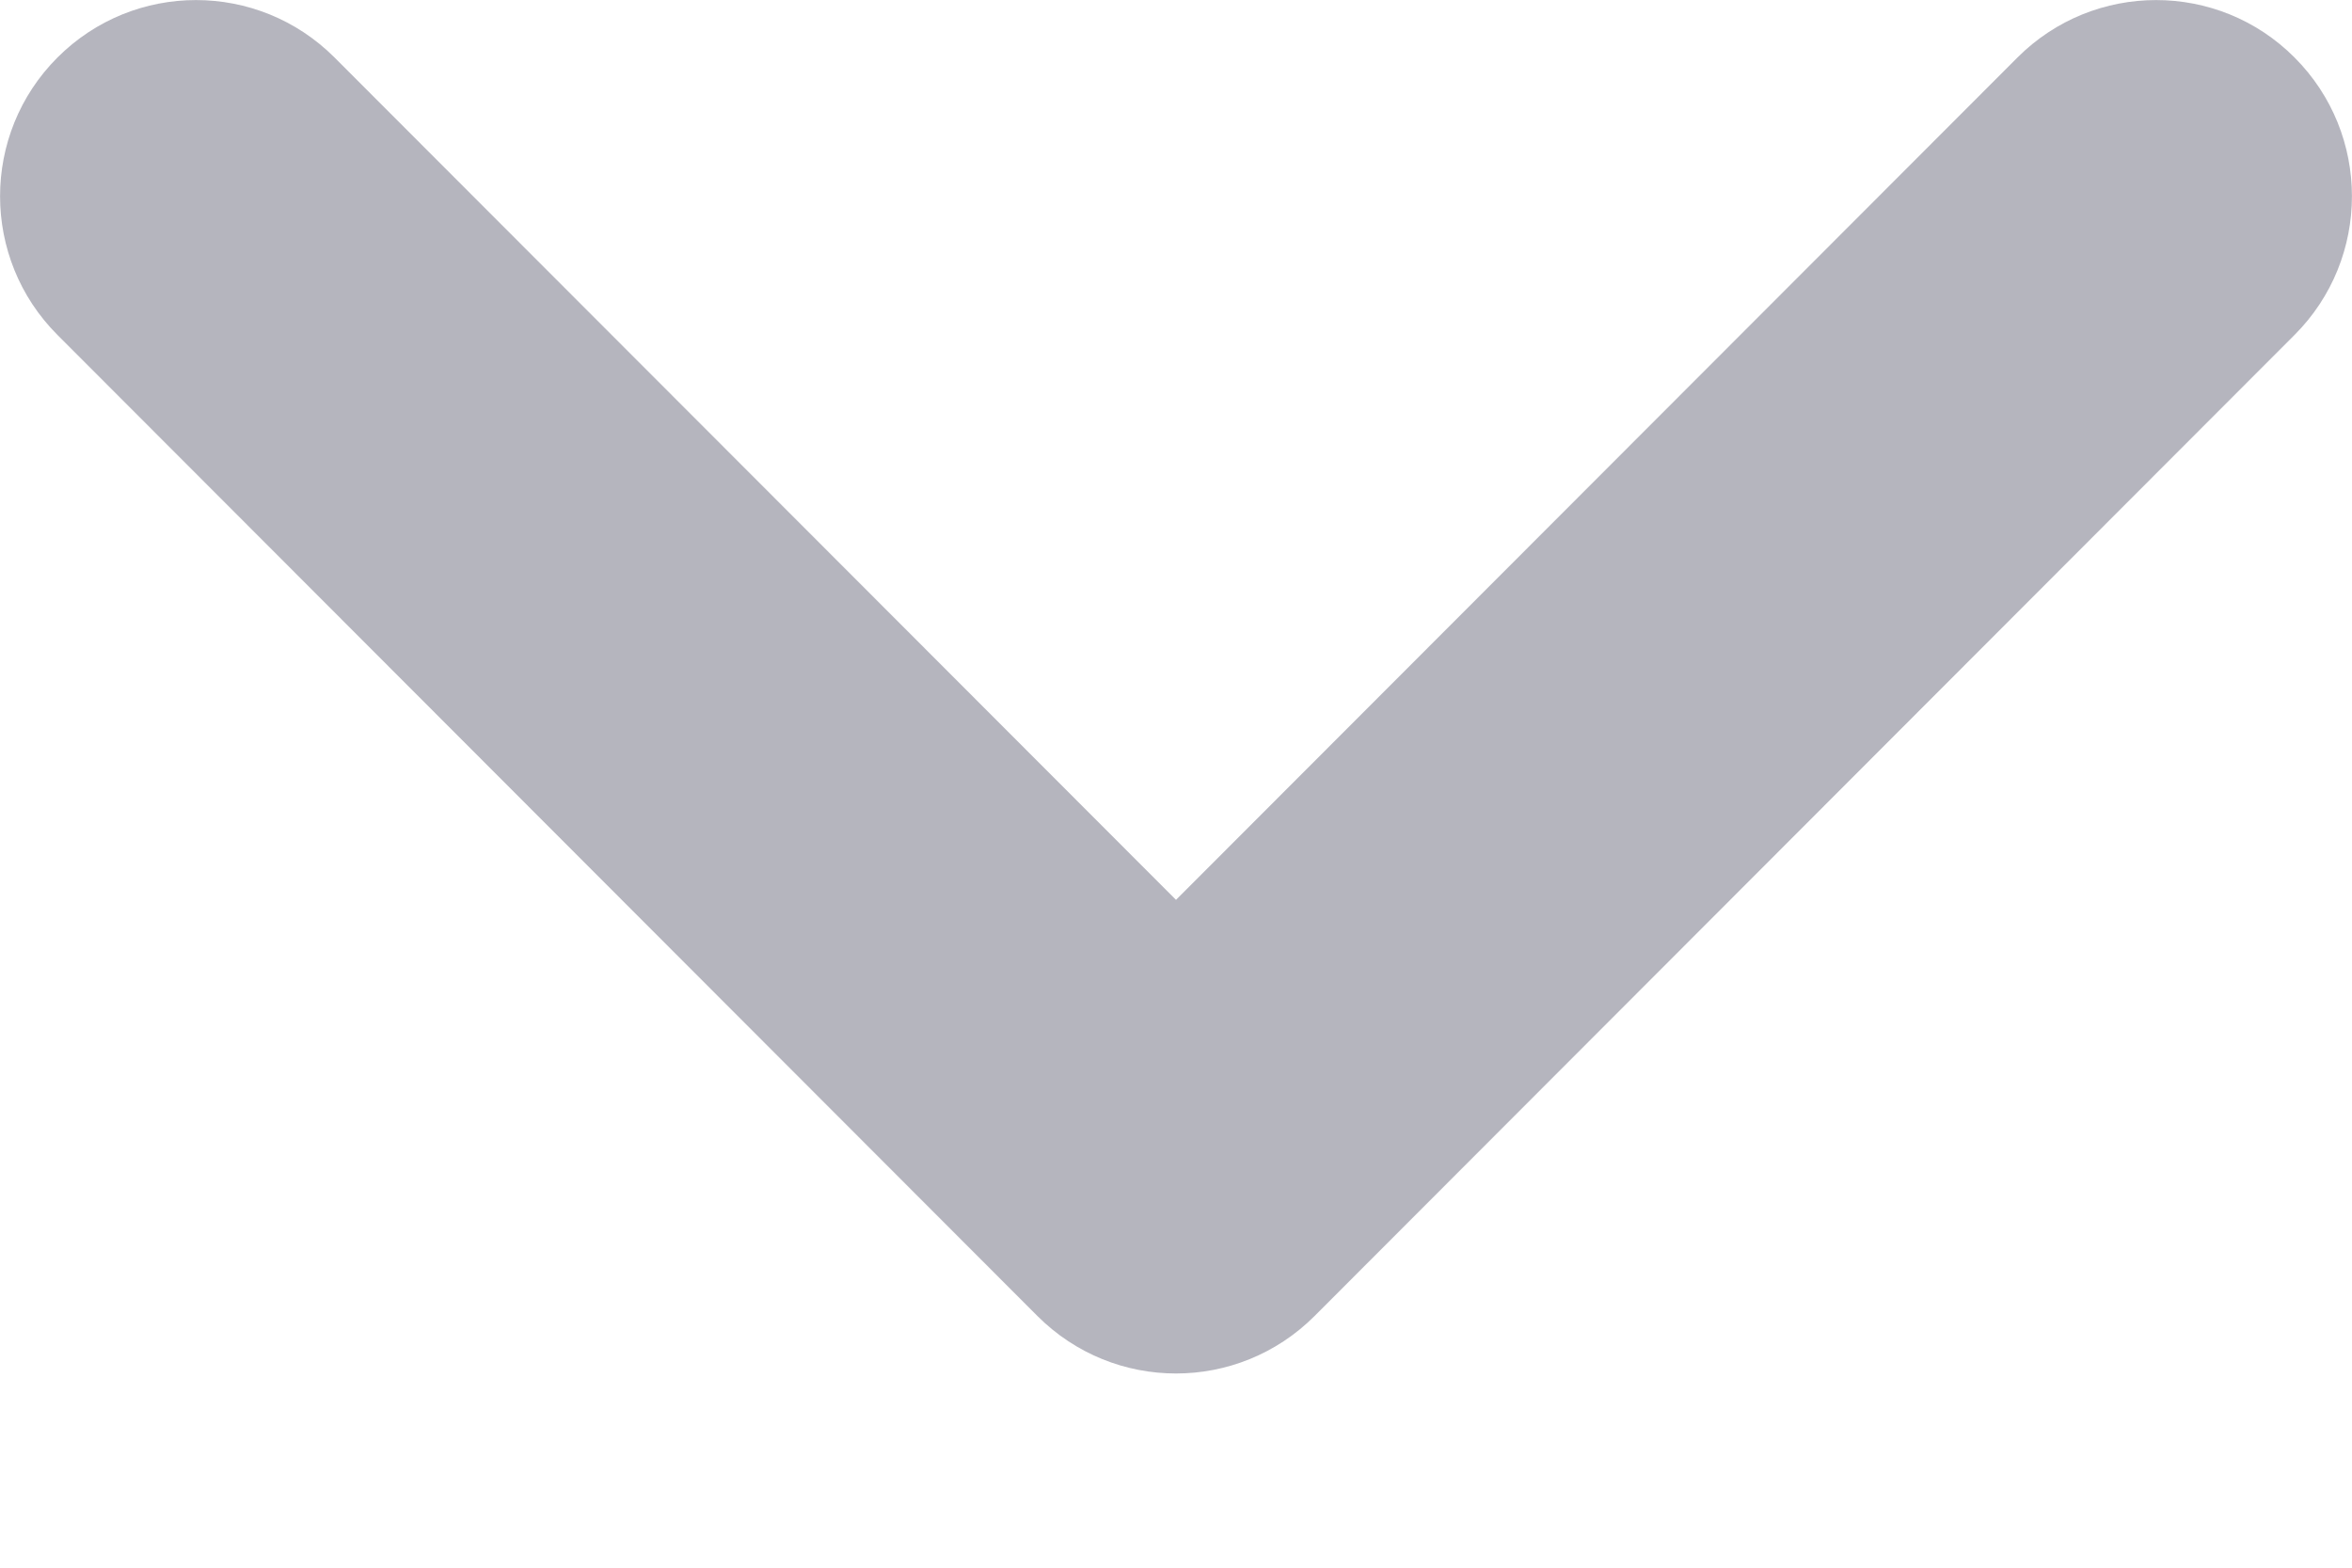 <svg width="9" height="6" viewBox="0 0 9 6" fill="none" xmlns="http://www.w3.org/2000/svg">
<path fill-rule="evenodd" clip-rule="evenodd" d="M4.5 3.444L7.72 0.22C8.013 -0.073 8.488 -0.073 8.78 0.22C9.073 0.513 9.073 0.989 8.78 1.282L5.03 5.037C4.737 5.33 4.263 5.33 3.97 5.037L0.22 1.282C-0.073 0.989 -0.073 0.513 0.22 0.22C0.513 -0.073 0.987 -0.073 1.28 0.22L4.5 3.444Z" fill="#B5B5BE"/>
</svg>

